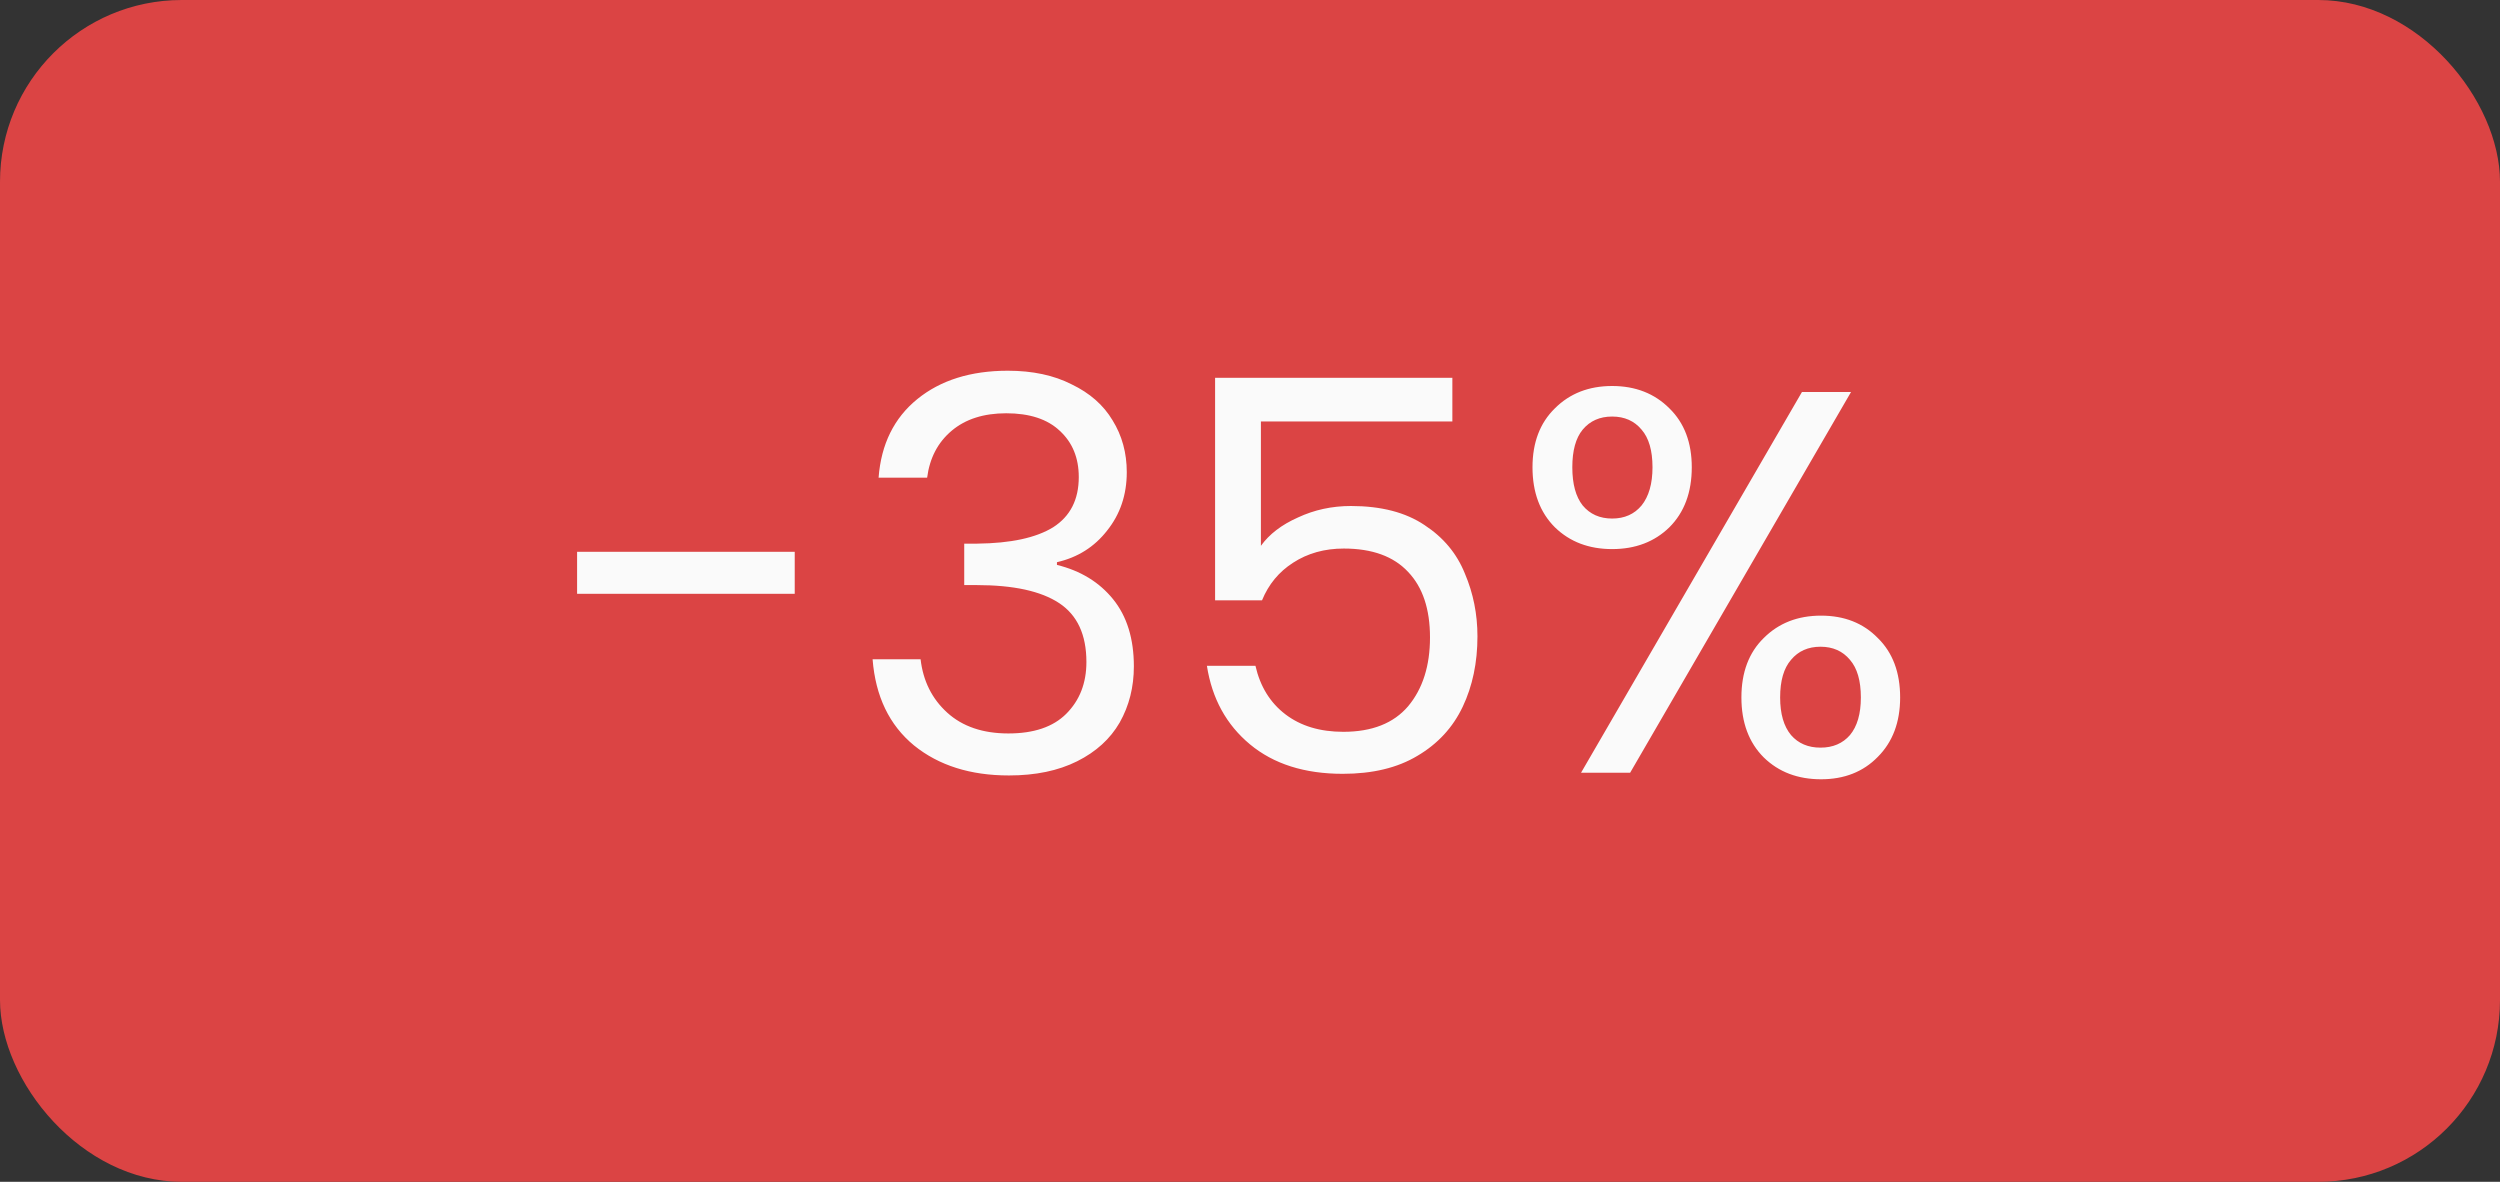 <svg width="55" height="26" viewBox="0 0 55 26" fill="none" xmlns="http://www.w3.org/2000/svg">
<rect x="0" y="0" width="55" height="26" fill="#333333" stroke="none"/>
<rect width="55" height="26" rx="4" fill="#DB4444"/>
<path d="M17.484 12.14V13.064H12.696V12.14H17.484ZM19.329 10.508C19.385 9.772 19.669 9.196 20.181 8.78C20.693 8.364 21.357 8.156 22.173 8.156C22.717 8.156 23.185 8.256 23.577 8.456C23.977 8.648 24.277 8.912 24.477 9.248C24.685 9.584 24.789 9.964 24.789 10.388C24.789 10.884 24.645 11.312 24.357 11.672C24.077 12.032 23.709 12.264 23.253 12.368V12.428C23.773 12.556 24.185 12.808 24.489 13.184C24.793 13.56 24.945 14.052 24.945 14.66C24.945 15.116 24.841 15.528 24.633 15.896C24.425 16.256 24.113 16.54 23.697 16.748C23.281 16.956 22.781 17.06 22.197 17.06C21.349 17.06 20.653 16.84 20.109 16.4C19.565 15.952 19.261 15.32 19.197 14.504H20.253C20.309 14.984 20.505 15.376 20.841 15.68C21.177 15.984 21.625 16.136 22.185 16.136C22.745 16.136 23.169 15.992 23.457 15.704C23.753 15.408 23.901 15.028 23.901 14.564C23.901 13.964 23.701 13.532 23.301 13.268C22.901 13.004 22.297 12.872 21.489 12.872H21.213V11.96H21.501C22.237 11.952 22.793 11.832 23.169 11.6C23.545 11.36 23.733 10.992 23.733 10.496C23.733 10.072 23.593 9.732 23.313 9.476C23.041 9.22 22.649 9.092 22.137 9.092C21.641 9.092 21.241 9.22 20.937 9.476C20.633 9.732 20.453 10.076 20.397 10.508H19.329ZM31.952 9.272H27.74V12.008C27.924 11.752 28.196 11.544 28.556 11.384C28.916 11.216 29.304 11.132 29.72 11.132C30.384 11.132 30.924 11.272 31.34 11.552C31.756 11.824 32.052 12.18 32.228 12.62C32.412 13.052 32.504 13.512 32.504 14C32.504 14.576 32.396 15.092 32.18 15.548C31.964 16.004 31.632 16.364 31.184 16.628C30.744 16.892 30.196 17.024 29.54 17.024C28.7 17.024 28.02 16.808 27.5 16.376C26.98 15.944 26.664 15.368 26.552 14.648H27.62C27.724 15.104 27.944 15.46 28.28 15.716C28.616 15.972 29.04 16.1 29.552 16.1C30.184 16.1 30.66 15.912 30.98 15.536C31.3 15.152 31.46 14.648 31.46 14.024C31.46 13.4 31.3 12.92 30.98 12.584C30.66 12.24 30.188 12.068 29.564 12.068C29.14 12.068 28.768 12.172 28.448 12.38C28.136 12.58 27.908 12.856 27.764 13.208H26.732V8.312H31.952V9.272ZM33.715 10.28C33.715 9.736 33.879 9.304 34.207 8.984C34.535 8.656 34.955 8.492 35.467 8.492C35.979 8.492 36.399 8.656 36.727 8.984C37.055 9.304 37.219 9.736 37.219 10.28C37.219 10.832 37.055 11.272 36.727 11.6C36.399 11.92 35.979 12.08 35.467 12.08C34.955 12.08 34.535 11.92 34.207 11.6C33.879 11.272 33.715 10.832 33.715 10.28ZM40.723 8.624L35.863 17H34.783L39.643 8.624H40.723ZM35.467 9.164C35.195 9.164 34.979 9.26 34.819 9.452C34.667 9.636 34.591 9.912 34.591 10.28C34.591 10.648 34.667 10.928 34.819 11.12C34.979 11.312 35.195 11.408 35.467 11.408C35.739 11.408 35.955 11.312 36.115 11.12C36.275 10.92 36.355 10.64 36.355 10.28C36.355 9.912 36.275 9.636 36.115 9.452C35.955 9.26 35.739 9.164 35.467 9.164ZM38.311 15.344C38.311 14.792 38.475 14.356 38.803 14.036C39.131 13.708 39.551 13.544 40.063 13.544C40.575 13.544 40.991 13.708 41.311 14.036C41.639 14.356 41.803 14.792 41.803 15.344C41.803 15.888 41.639 16.324 41.311 16.652C40.991 16.98 40.575 17.144 40.063 17.144C39.551 17.144 39.131 16.984 38.803 16.664C38.475 16.336 38.311 15.896 38.311 15.344ZM40.051 14.228C39.779 14.228 39.563 14.324 39.403 14.516C39.243 14.7 39.163 14.976 39.163 15.344C39.163 15.704 39.243 15.98 39.403 16.172C39.563 16.356 39.779 16.448 40.051 16.448C40.323 16.448 40.539 16.356 40.699 16.172C40.859 15.98 40.939 15.704 40.939 15.344C40.939 14.976 40.859 14.7 40.699 14.516C40.539 14.324 40.323 14.228 40.051 14.228Z" fill="#FAFAFA"/>
</svg>
